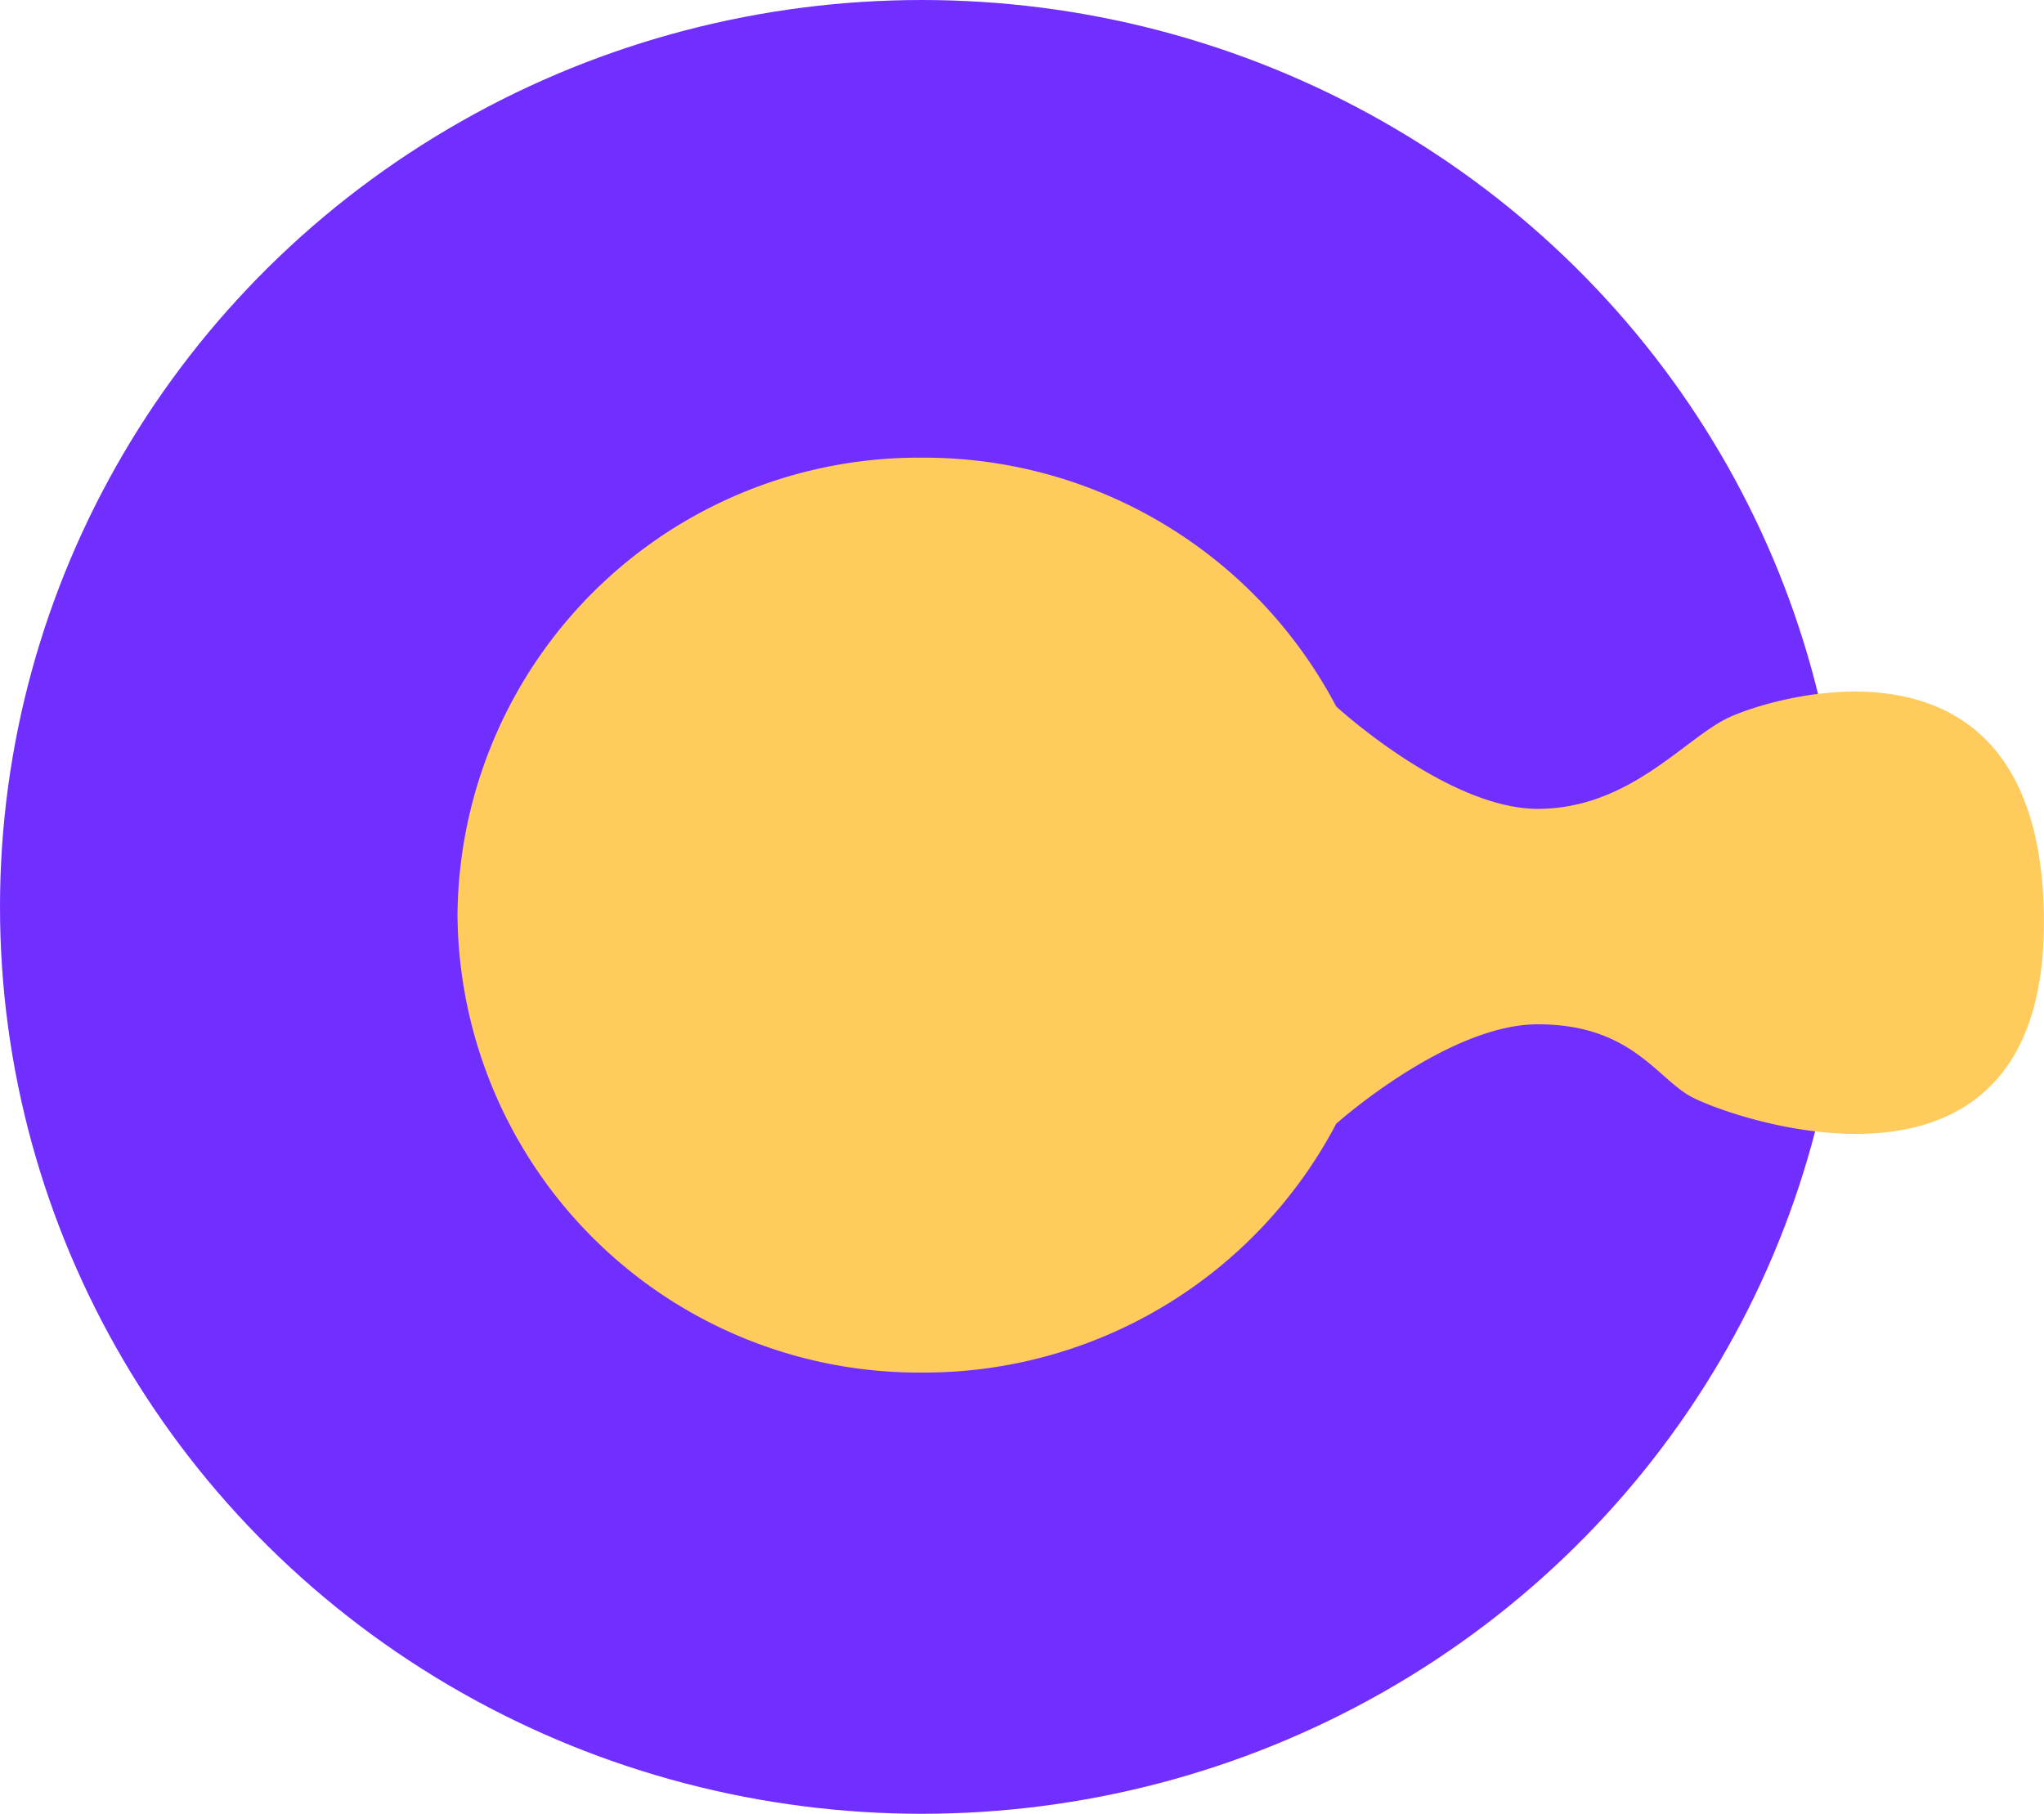 <svg xmlns="http://www.w3.org/2000/svg" width="67.606" height="60" viewBox="0 0 67.606 60">
  <g id="Logo" transform="translate(25 -139.951)">
    <ellipse id="Ellipse_2" data-name="Ellipse 2" cx="30.492" cy="30" rx="30.492" ry="30" transform="translate(-25 139.951)" fill="#702fff"/>
    <path id="Union_1" data-name="Union 1" d="M0,15.132A15.256,15.256,0,0,1,15.376,0,15.4,15.4,0,0,1,29.064,8.231c.147.134,3.739,3.386,6.667,3.386,2.99,0,4.809-2.269,6.24-2.984s10.5-3.534,10.5,6.743S41.817,21.763,40.71,21.087s-1.989-2.343-4.979-2.343c-2.923,0-6.508,3.147-6.666,3.287a15.4,15.4,0,0,1-13.689,8.233A15.256,15.256,0,0,1,0,15.132Z" transform="translate(-9.868 155.091)" fill="#ffcb5d"/>
  </g>
</svg>
